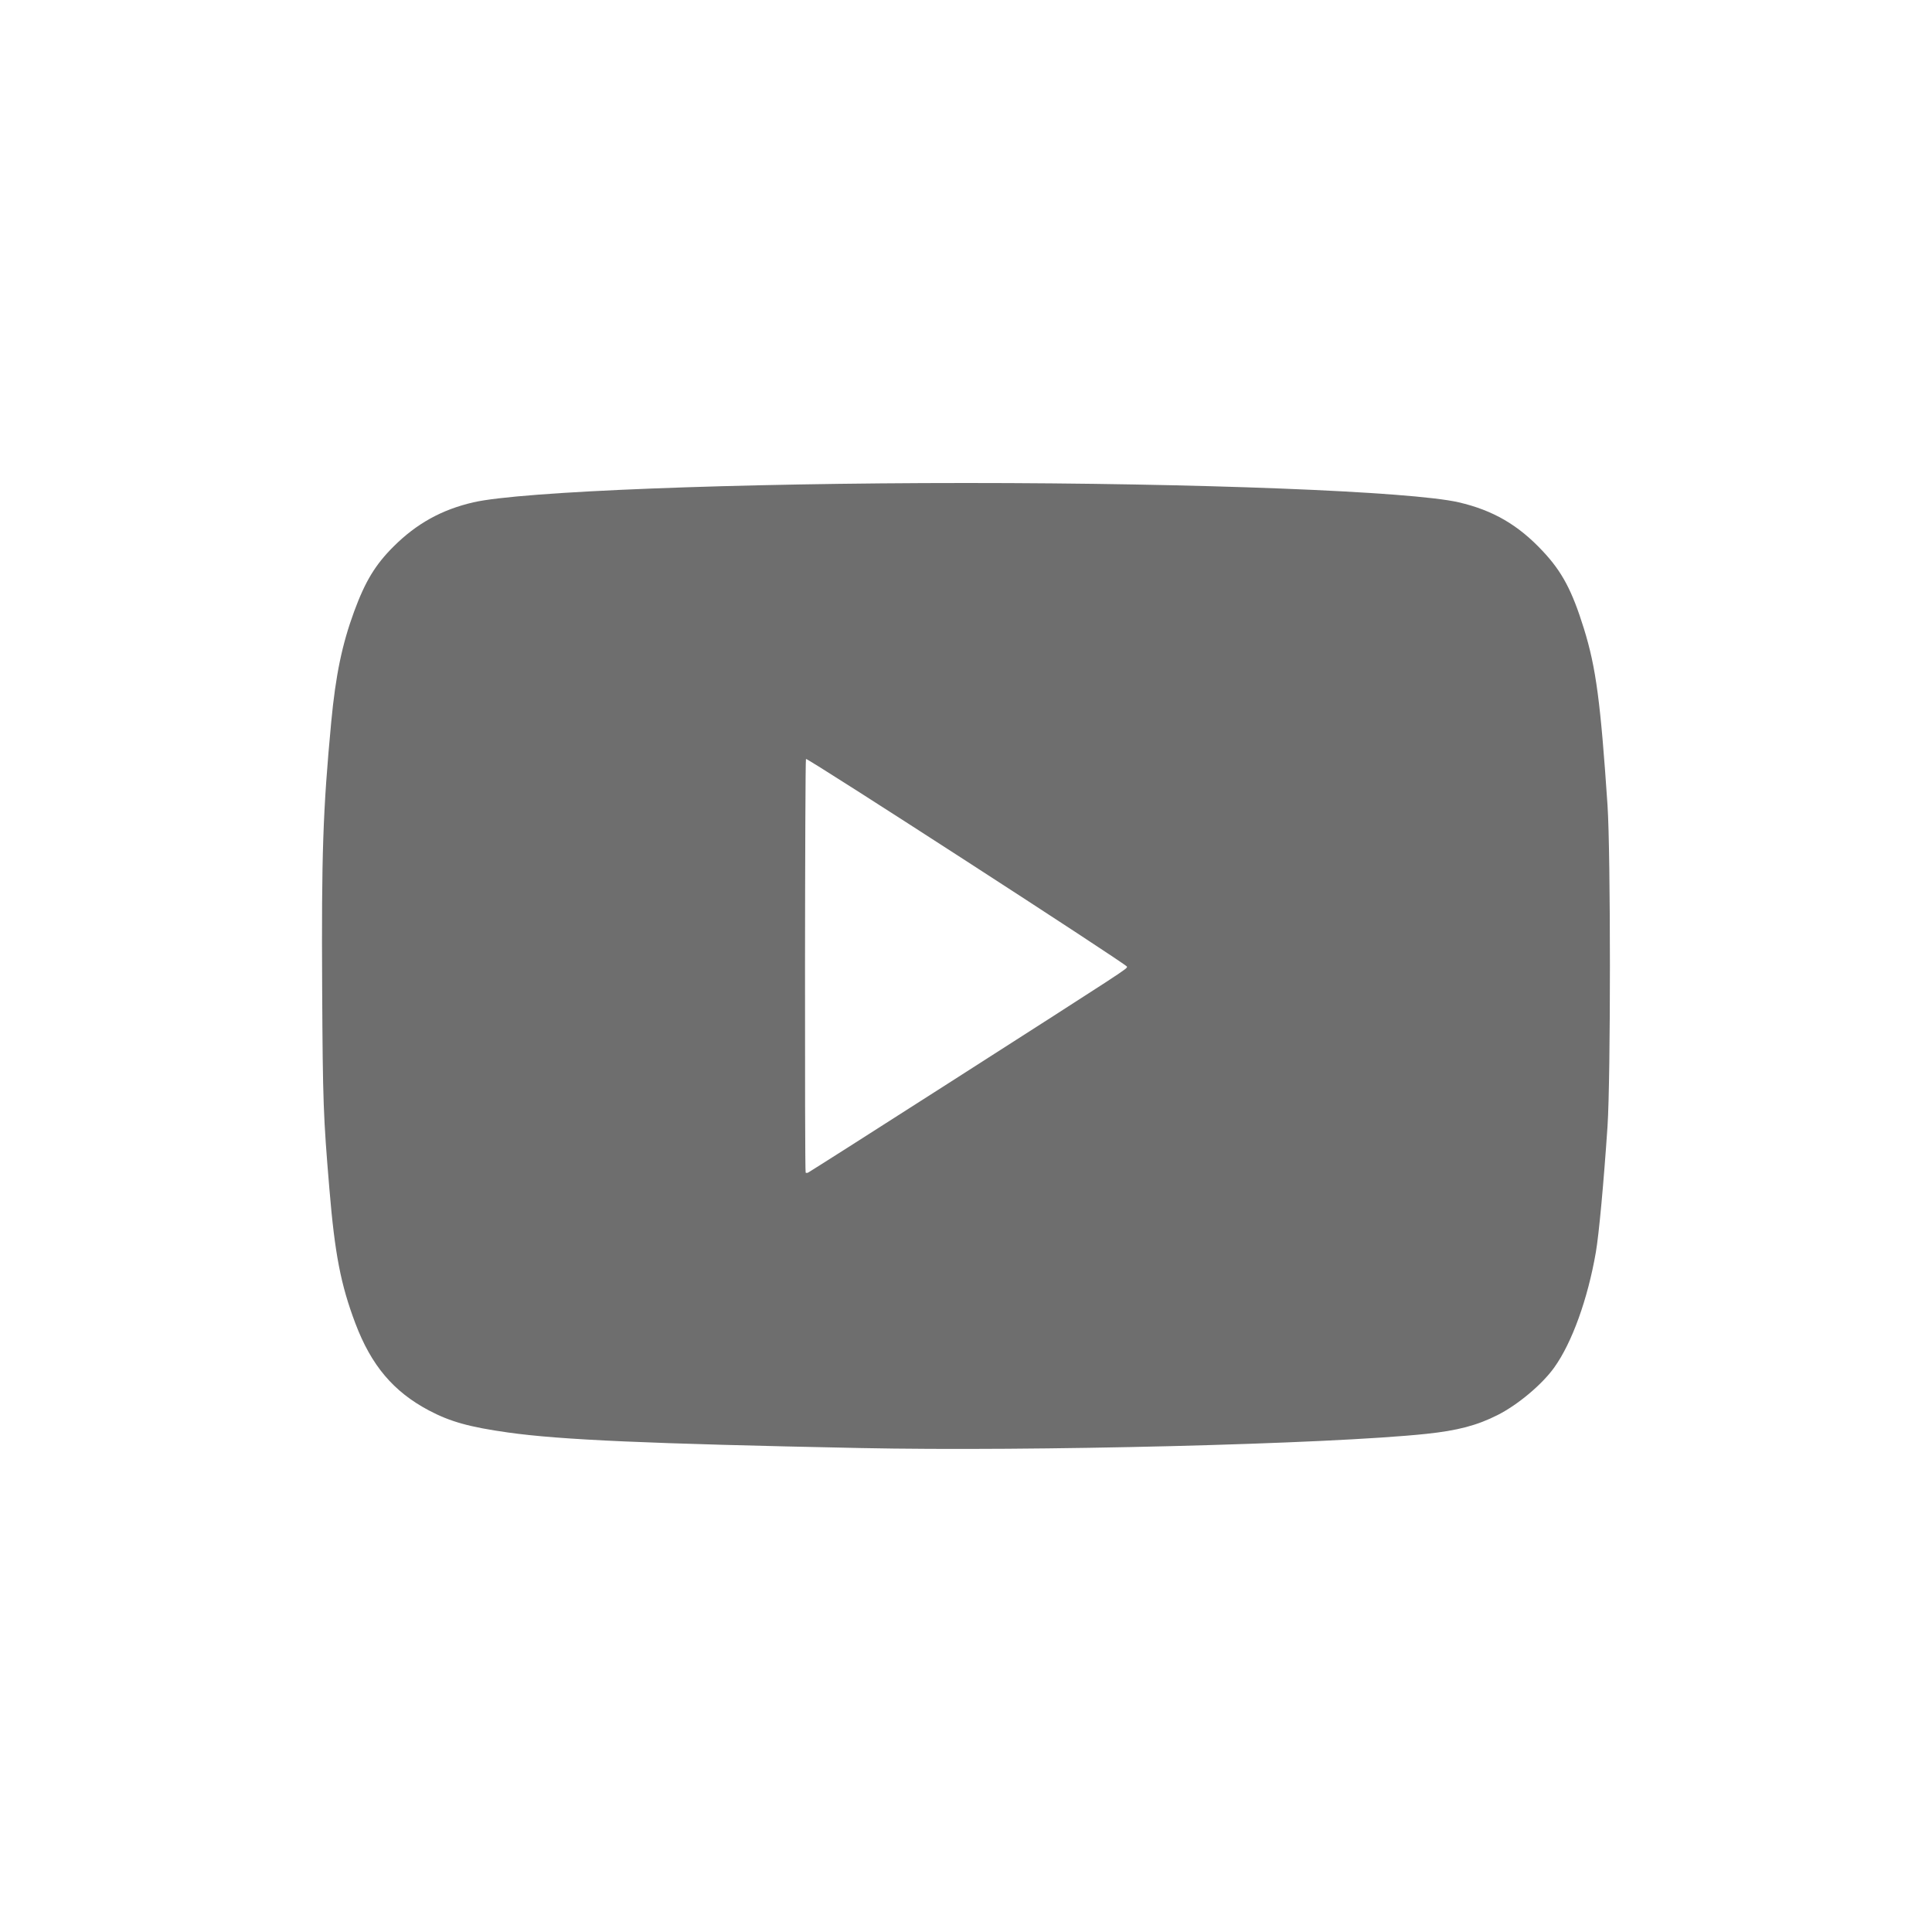 <svg xmlns="http://www.w3.org/2000/svg" width="24" height="24" version="1.1">
 <defs>
  <style id="current-color-scheme" type="text/css">
   .ColorScheme-Text { color:#6e6e6e; } .ColorScheme-Highlight { color:#4285f4; }
  </style>
 </defs>
 <path style="fill:currentColor" class="ColorScheme-Text" d="M 12.002 6 C 9.136 6 6.47 6.104 5.881 6.24 C 5.486 6.331 5.174 6.505 4.889 6.789 C 4.662 7.015 4.537 7.222 4.4 7.594 C 4.25 8.002 4.17 8.385 4.115 8.965 C 4.011 10.07 3.993 10.616 4.002 12.281 C 4.01 13.697 4.016 13.863 4.092 14.771 C 4.159 15.577 4.233 15.958 4.414 16.438 C 4.612 16.962 4.886 17.286 5.326 17.52 C 5.593 17.661 5.829 17.727 6.311 17.795 C 6.967 17.887 8.039 17.934 10.684 17.988 C 12.812 18.032 16.507 17.94 17.717 17.812 C 18.107 17.771 18.349 17.707 18.604 17.578 C 18.855 17.451 19.155 17.2 19.307 16.988 C 19.528 16.68 19.724 16.136 19.824 15.557 C 19.863 15.331 19.921 14.702 19.969 13.994 C 20.009 13.389 20.009 10.605 19.969 10 C 19.883 8.726 19.827 8.295 19.676 7.809 C 19.529 7.336 19.405 7.103 19.166 6.848 C 18.861 6.521 18.547 6.339 18.121 6.24 C 17.532 6.104 14.868 6 12.002 6 z M 10.012 9.428 C 10.031 9.413 14 11.981 14 12.008 C 14 12.037 14.049 12.005 11.781 13.457 C 10.835 14.063 10.051 14.561 10.039 14.566 C 10.027 14.572 10.013 14.572 10.008 14.566 C 9.995 14.55 9.999 9.438 10.012 9.428 z"/>
</svg>

